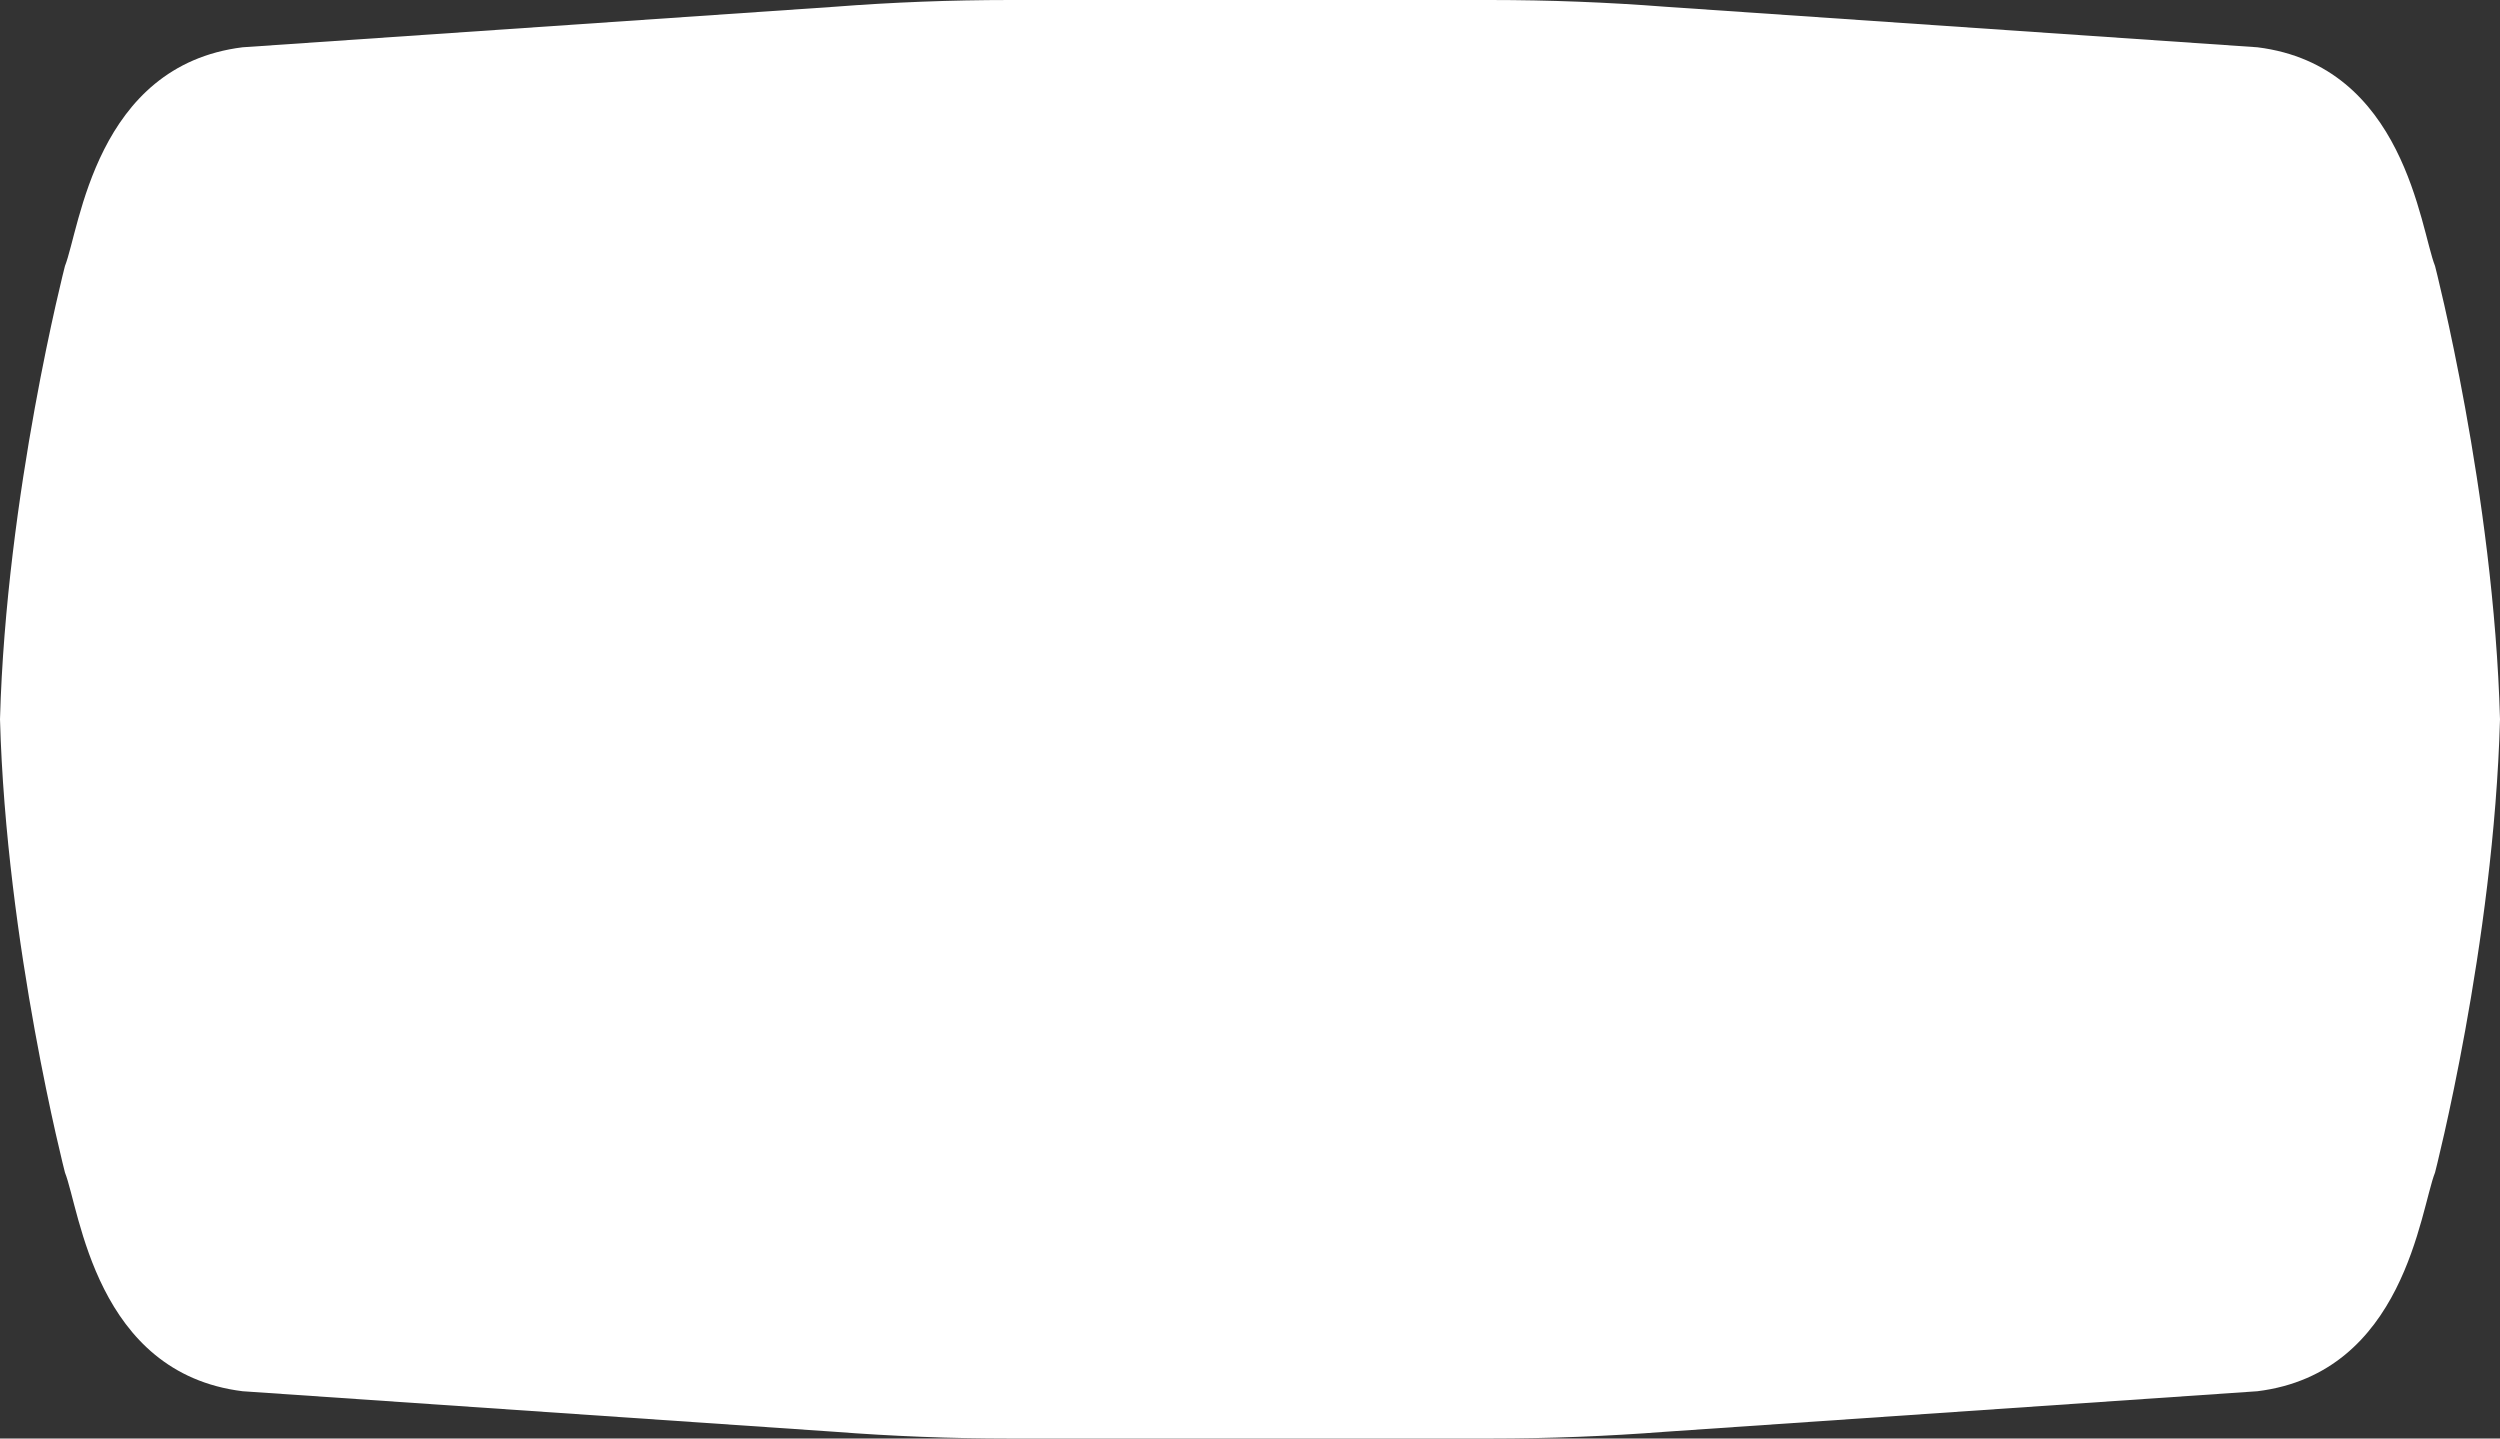 <svg xmlns="http://www.w3.org/2000/svg" width="1877.928" height="1080.572" viewBox="0 0 1877.928 1080.572">
  <rect x="0" y="0" width="1877.928" height="1080.572" fill="#333333" stroke="none"/>
  <path id="Back_ground_web" data-name="Back ground web" d="M1829.126,199.786c-11.141-28.145-22.894-150.589-133.448-164.275L1251.139,5.08Q1185.464,0,1119.555,0H758.374Q692.512,0,626.79,5.08L182.25,35.511C71.7,49.2,59.943,171.642,48.8,199.786c0,0-44.171,171.195-48.8,340.5,4.631,169.3,48.8,340.5,48.8,340.5C59.943,908.926,71.7,1031.371,182.25,1045.056l444.54,30.431q65.675,5.08,131.584,5.082h361.181q65.863,0,131.584-5.082l444.54-30.431c110.554-13.685,122.307-136.13,133.448-164.275,0,0,44.171-171.195,48.8-340.5-4.631-169.3-48.8-340.5-48.8-340.5" transform="translate(0 0.002)" fill="#fff"/>
</svg>
